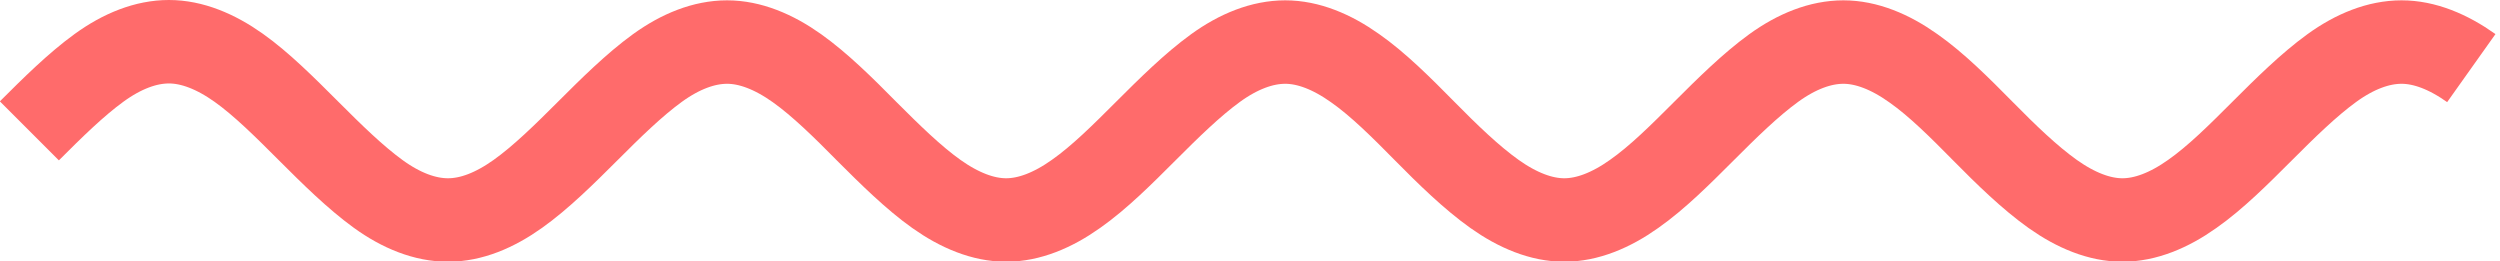 <?xml version="1.0" encoding="utf-8"?>
<!-- Generator: Adobe Illustrator 23.0.1, SVG Export Plug-In . SVG Version: 6.00 Build 0)  -->
<svg version="1.1" id="Layer_1" xmlns="http://www.w3.org/2000/svg" xmlns:xlink="http://www.w3.org/1999/xlink" x="0px" y="0px"
	 viewBox="0 0 748.9 78.3" style="enable-background:new 0 0 748.9 78.3;" xml:space="preserve">
<style type="text/css">
	.st0{fill:none;stroke:#FF6B6B;stroke-width:25;stroke-miterlimit:10;}
</style>
<path class="st0" d="M8.8,39.2c7-7,14-13.9,20.9-18.9s14-7.8,20.9-7.8s14,2.9,20.9,7.8s13.9,11.9,20.9,18.9s14,13.9,20.9,18.9
	s14,7.8,20.9,7.8c7,0,14-2.9,20.9-7.8s14-11.9,20.9-18.8s14-13.9,20.9-18.9s14-7.8,20.9-7.8s14,2.9,20.9,7.8s14,11.9,20.9,18.9
	c7,7,14,13.9,20.9,18.8s14,7.8,20.9,7.8s14-2.9,20.9-7.8c7-4.9,14-11.9,20.9-18.8s14-13.9,20.9-18.9s14-7.8,20.9-7.8
	s14,2.9,20.9,7.8c7,4.9,14,11.9,20.9,18.9s14,13.9,20.9,18.8s14,7.8,20.9,7.8s14-2.9,20.9-7.8c7-4.9,14-11.9,20.9-18.8
	s14-13.9,20.9-18.9s14-7.8,20.9-7.8s14,2.9,20.9,7.8c7,4.9,14,11.9,20.9,18.9s14,13.9,20.9,18.8s14,7.8,20.9,7.8s14-2.9,20.9-7.8
	c7-4.9,14-11.9,20.9-18.8s14-13.9,20.9-18.9s14-7.8,20.9-7.8s14,2.9,20.9,7.8"/>
</svg>
